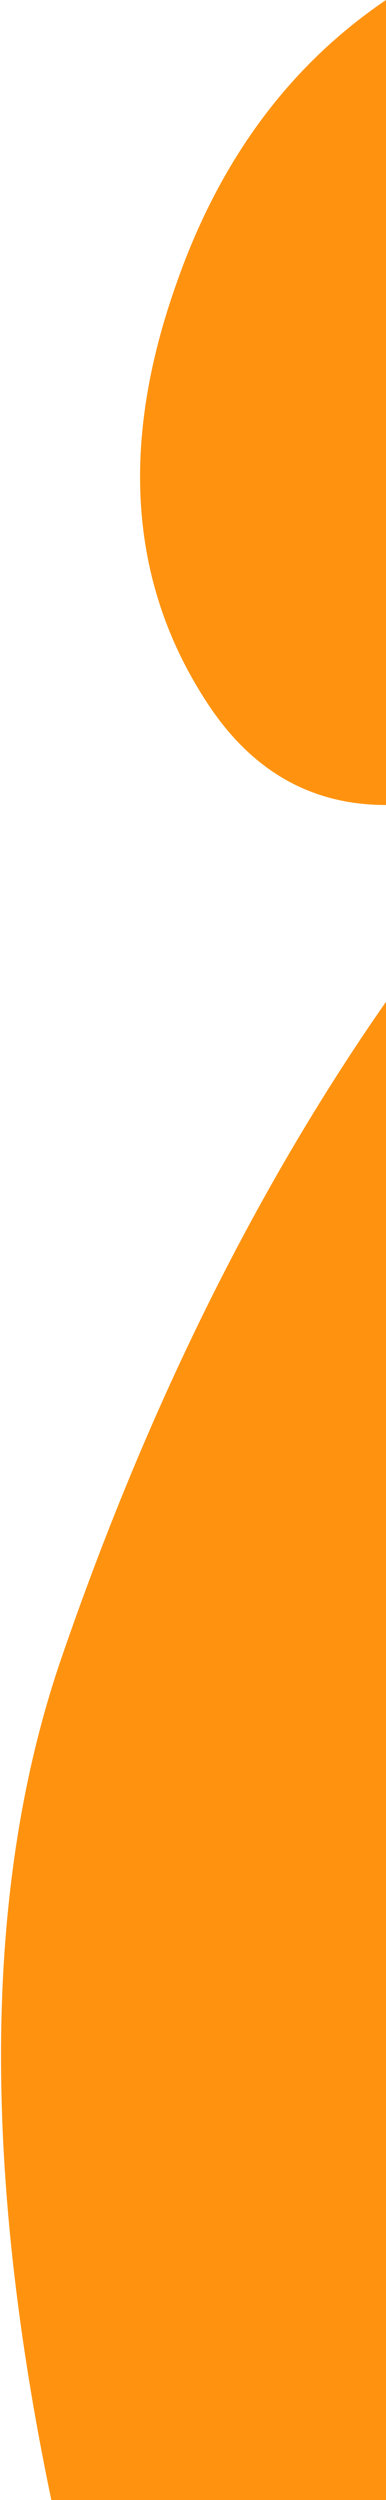 <?xml version="1.0" encoding="UTF-8" standalone="no"?>
<svg xmlns:xlink="http://www.w3.org/1999/xlink" height="55.9px" width="8.65px" xmlns="http://www.w3.org/2000/svg">
  <g transform="matrix(1.0, 0.0, 0.0, 1.0, 17.1, -25.45)">
    <path d="M-8.45 47.85 L-8.45 81.35 -15.95 81.35 Q-18.3 70.1 -15.75 62.6 -12.85 54.15 -8.45 47.85 M-12.5 41.1 Q-15.05 37.15 -13.15 31.8 -11.7 27.65 -8.45 25.45 L-8.45 43.45 Q-11.0 43.45 -12.5 41.1" fill="#ff9310" fill-rule="evenodd" stroke="none"/>
  </g>
</svg>
